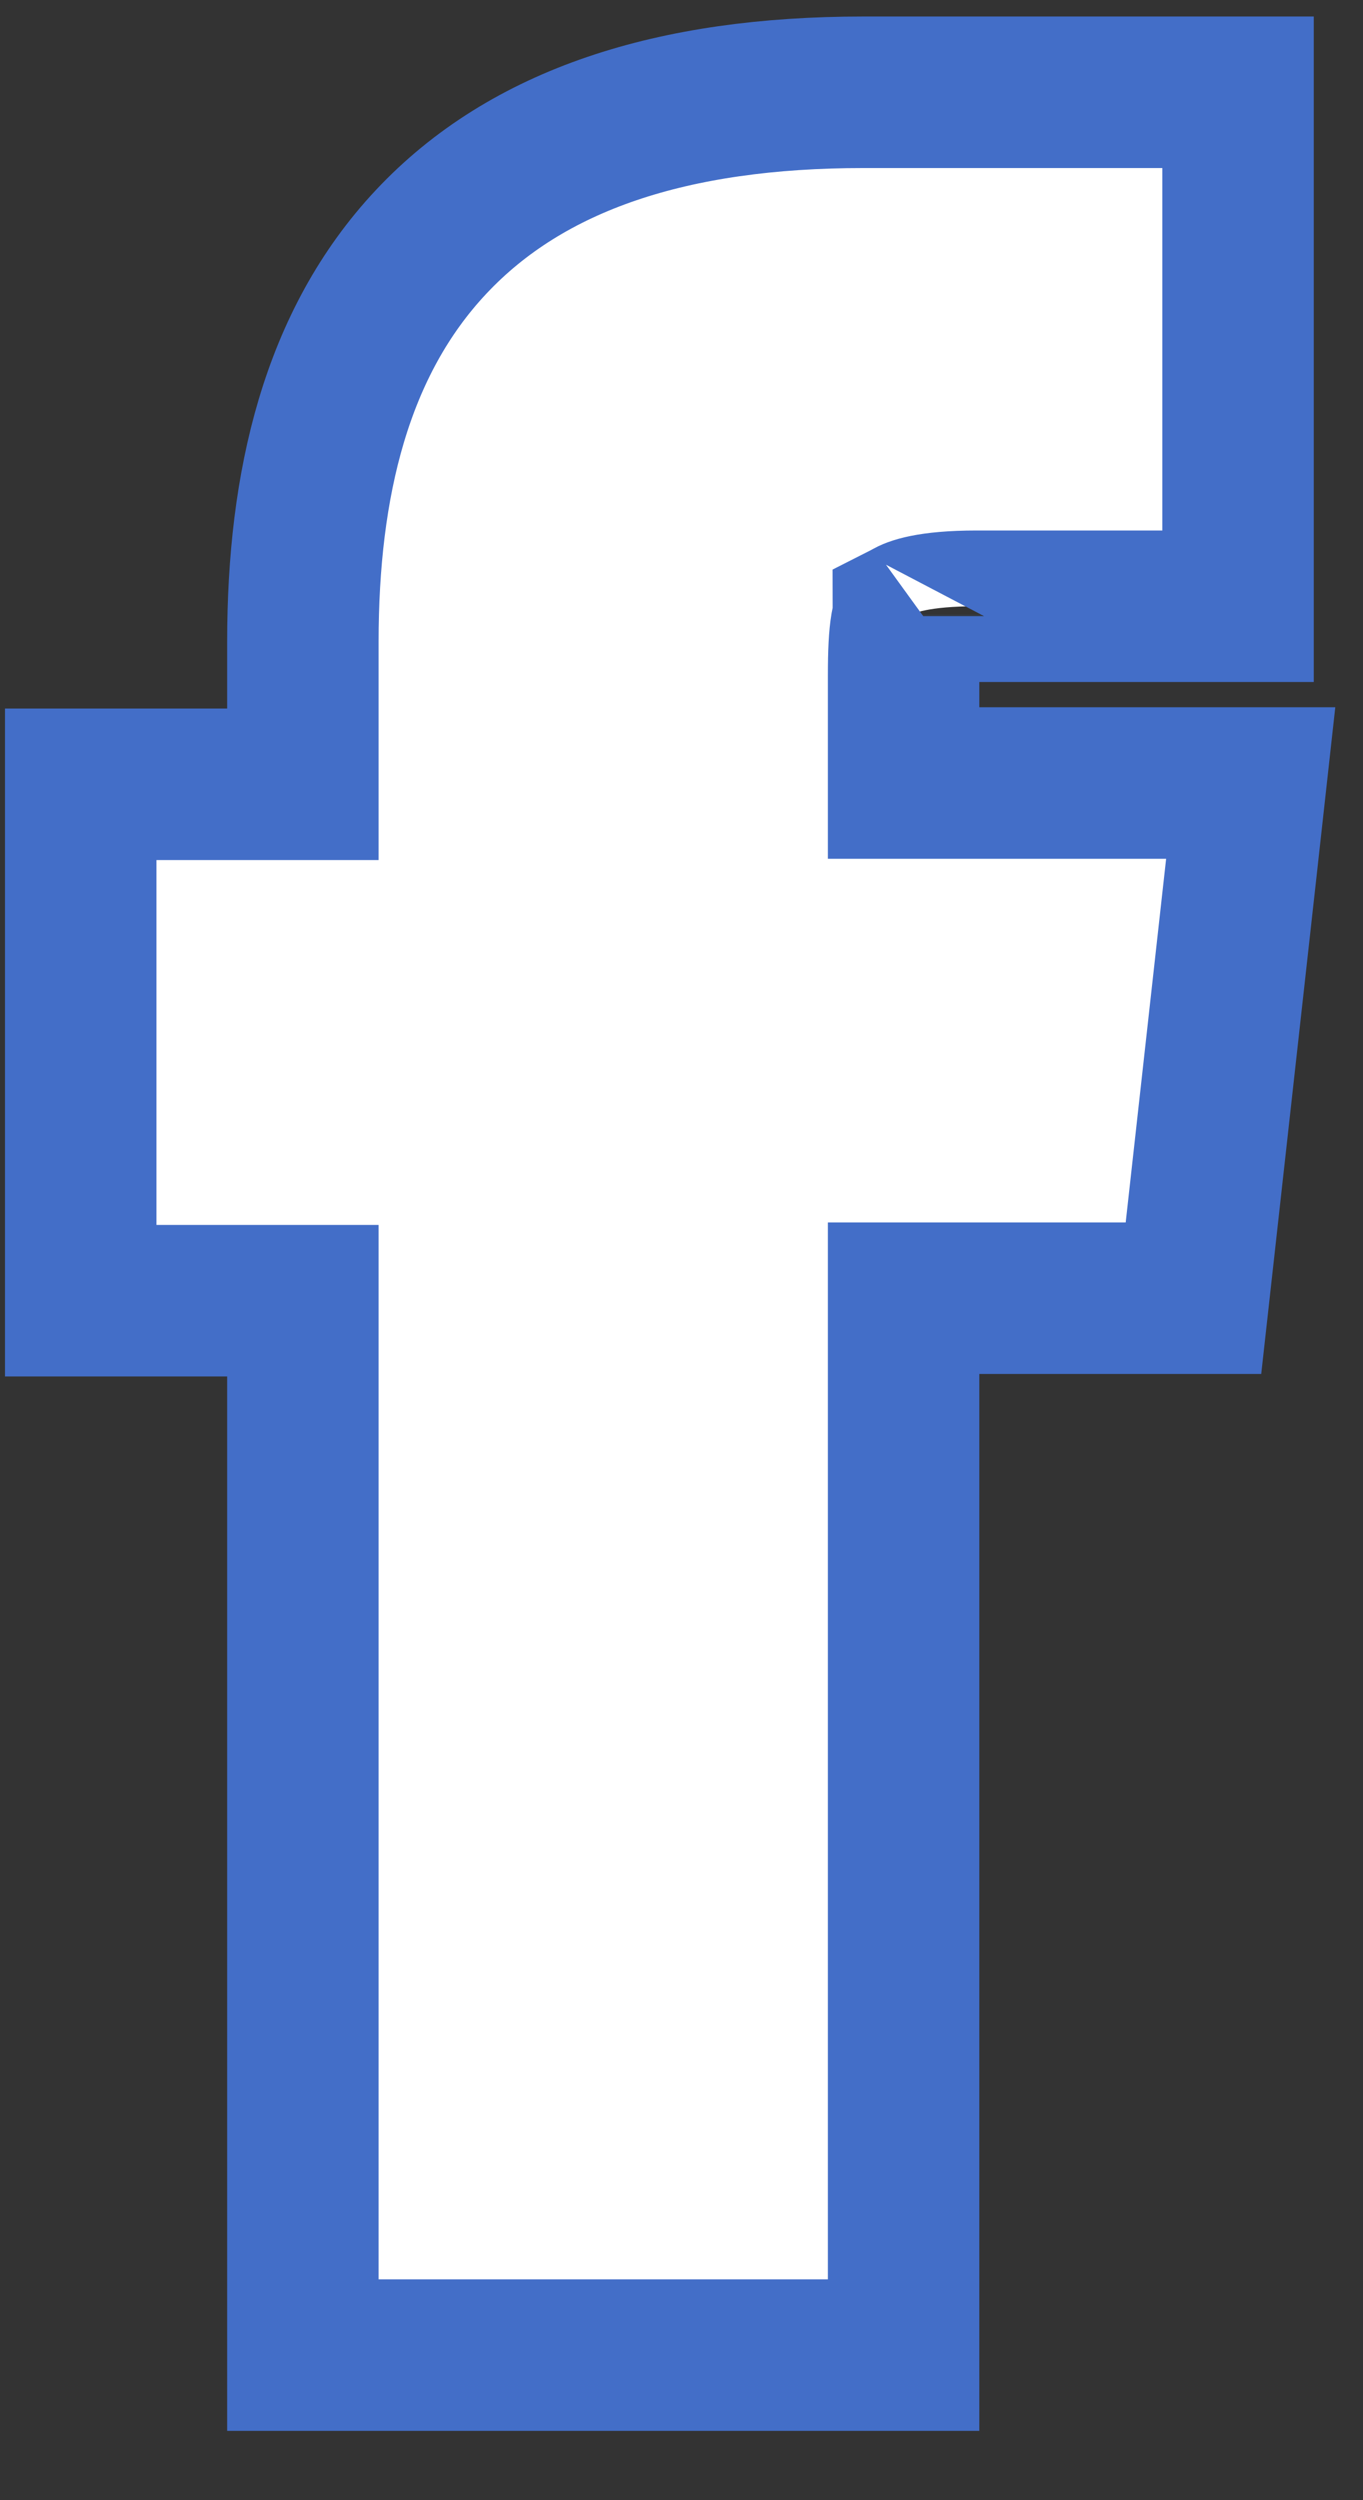 <svg width="18" height="33" viewBox="0 0 18 33" fill="none" xmlns="http://www.w3.org/2000/svg">
<rect x="0" y="0" width="18" height="33" fill="#333333" stroke="none"/>
<path d="M10.933 31.085H11.933V30.085V30.068V17.135H14.866H15.761L15.86 16.245L16.394 11.445L16.517 10.335H15.4H11.933V8.918C11.933 8.61 11.943 8.408 11.968 8.262C11.982 8.182 11.996 8.142 12.004 8.126C12.046 8.1 12.248 8.002 12.9 8.002H15.35H16.35V7.002V2.218V1.218H15.35H11.4C8.884 1.218 6.965 1.839 5.696 3.19C4.438 4.528 4 6.393 4 8.468V10.352H2.066H1.066V11.352V16.168V17.168H2.066H4V30.085V31.085H5H10.933ZM12.008 8.117C12.008 8.117 12.008 8.117 12.008 8.118L12.008 8.117ZM11.997 8.131C11.996 8.132 11.995 8.133 11.995 8.132C11.995 8.132 11.995 8.132 11.997 8.131Z" fill="white" stroke="#436EC8" stroke-width="2"/>
</svg>

